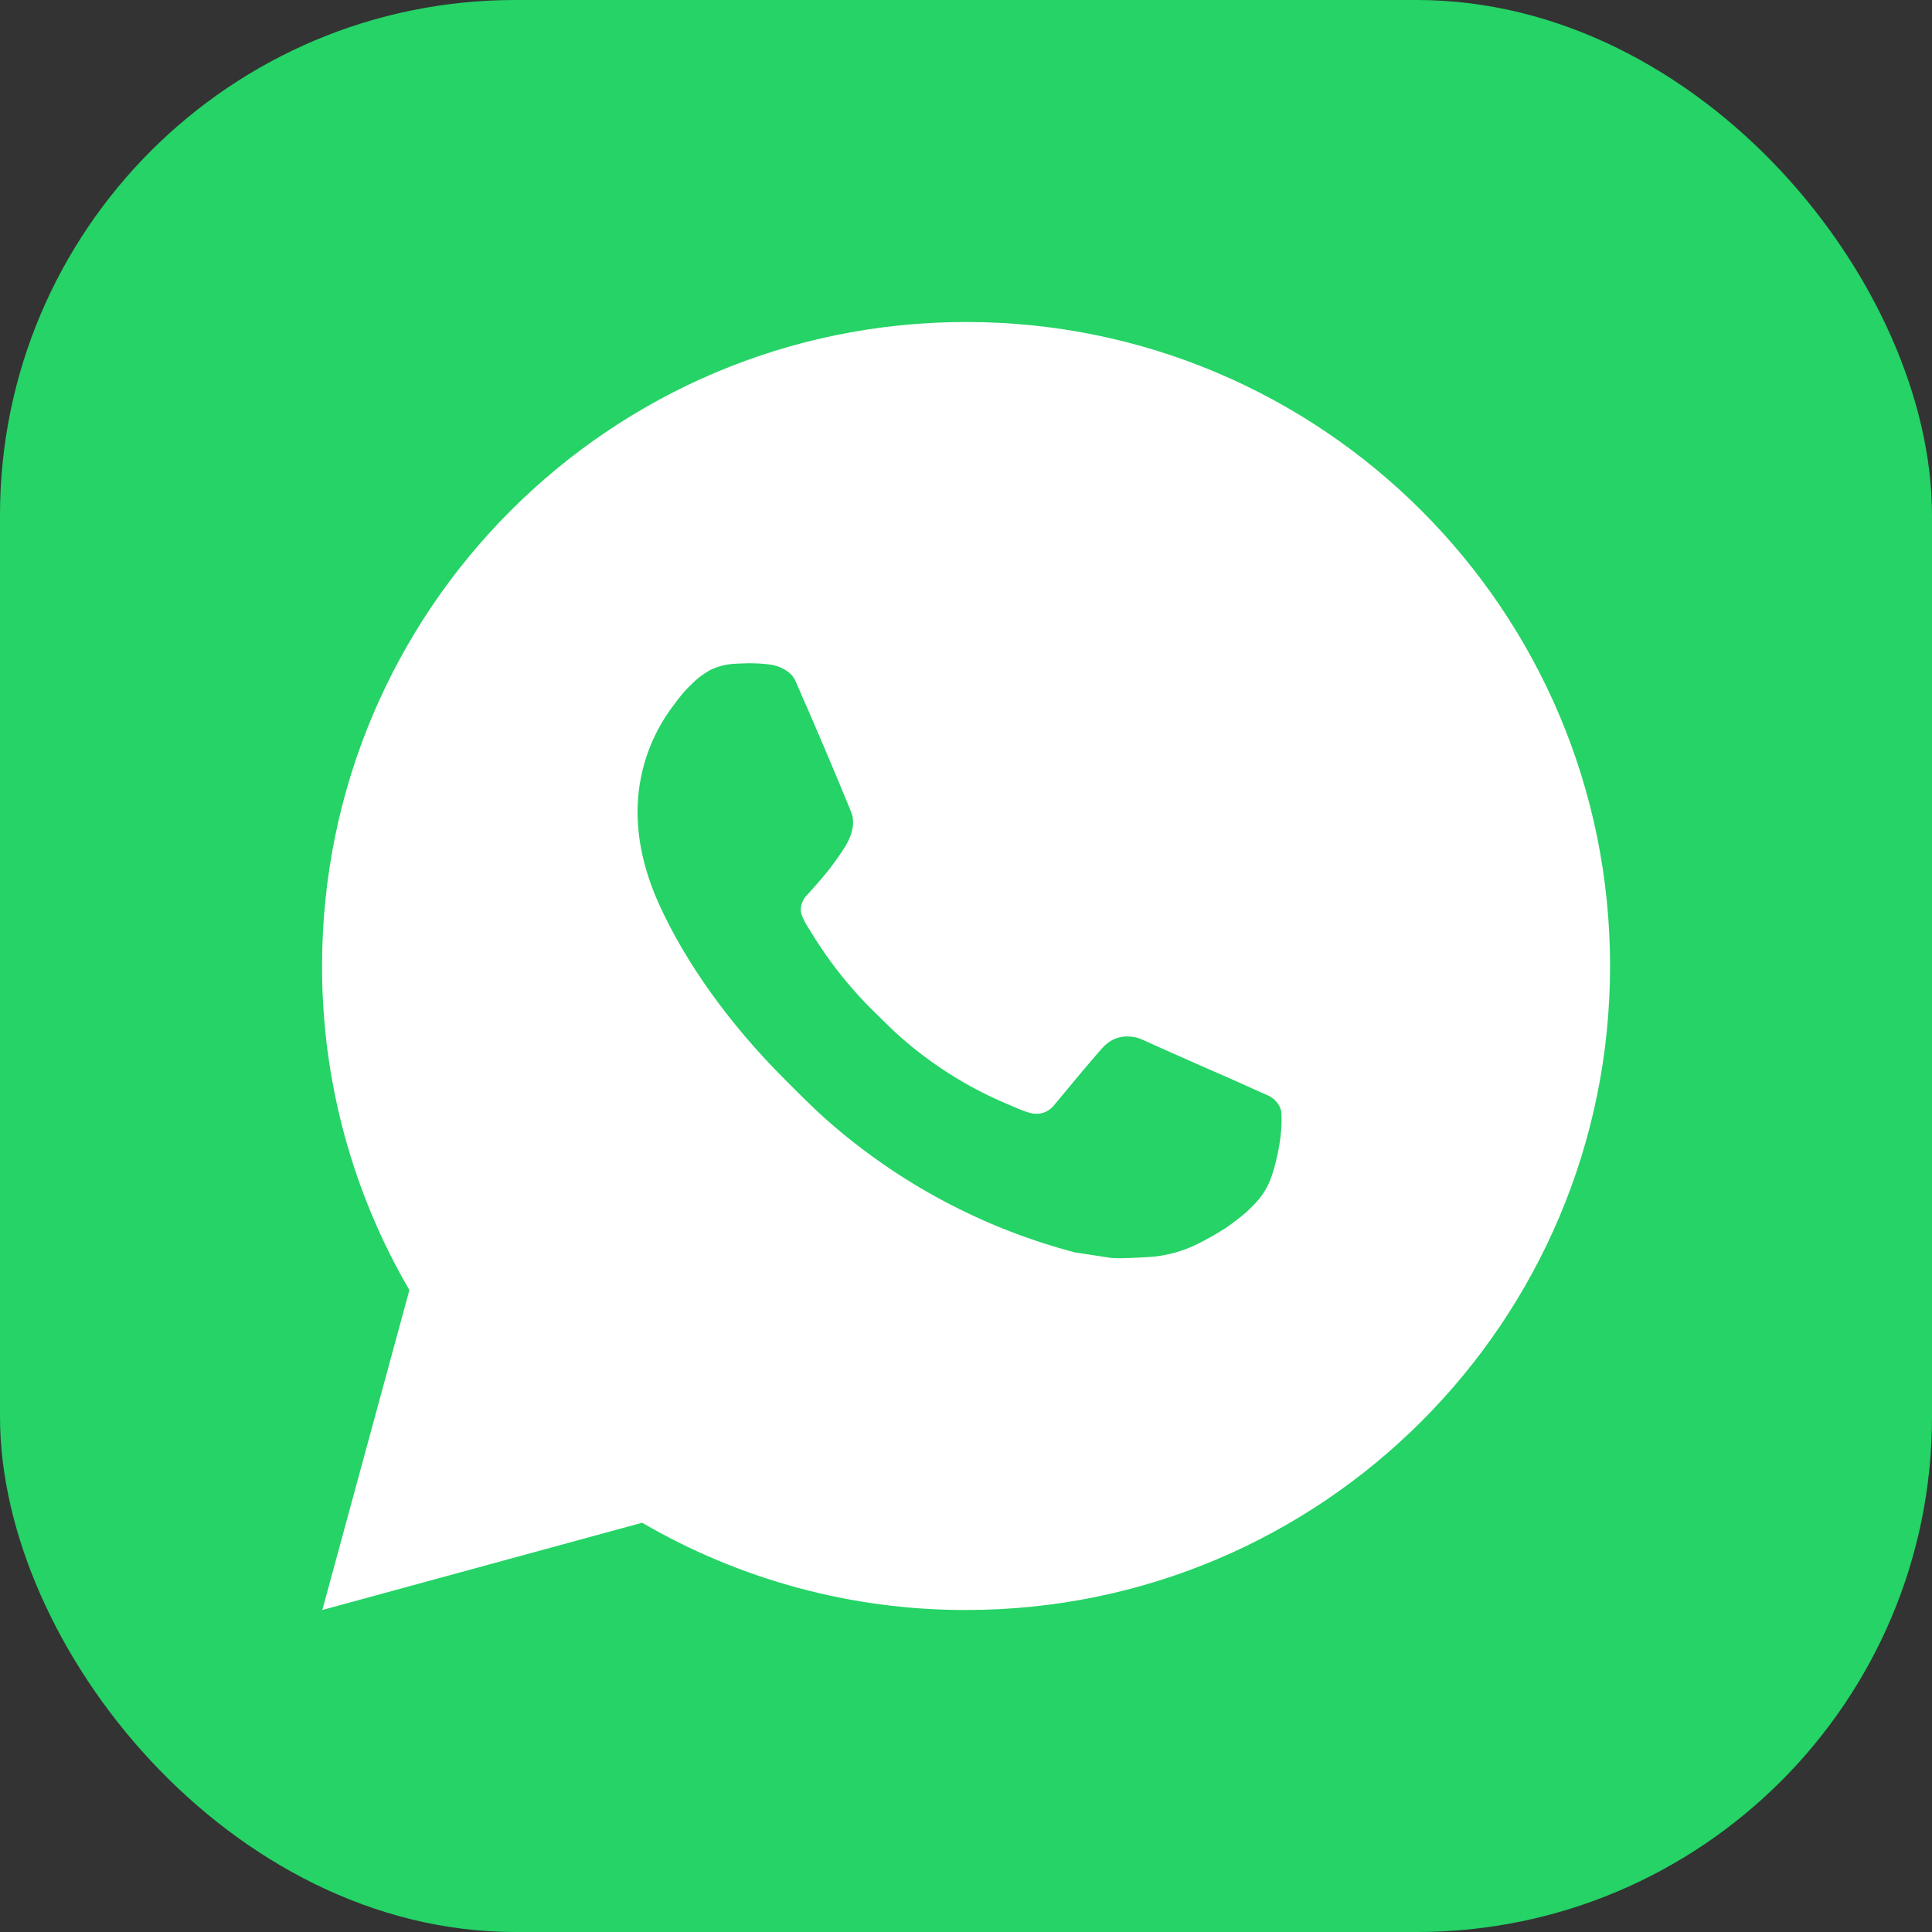 <svg width="30" height="30" viewBox="0 0 30 30" fill="none" xmlns="http://www.w3.org/2000/svg">
<rect x="0" y="0" width="30" height="30" fill="#333333" stroke="none"/>
<rect width="30" height="30" rx="8" fill="#25D366"/>
<path d="M15.001 5C20.524 5 25.001 9.477 25.001 15C25.001 20.523 20.524 25 15.001 25C13.234 25.003 11.498 24.535 9.971 23.645L5.005 25L6.357 20.032C5.466 18.505 4.998 16.768 5.001 15C5.001 9.477 9.478 5 15.001 5ZM11.593 10.3L11.393 10.308C11.264 10.316 11.137 10.35 11.021 10.408C10.912 10.469 10.813 10.546 10.727 10.636C10.607 10.749 10.539 10.847 10.466 10.942C10.096 11.423 9.897 12.013 9.9 12.62C9.902 13.11 10.03 13.587 10.23 14.033C10.639 14.935 11.312 15.89 12.2 16.775C12.414 16.988 12.624 17.202 12.85 17.401C13.953 18.372 15.268 19.073 16.69 19.447L17.258 19.534C17.443 19.544 17.628 19.53 17.814 19.521C18.105 19.506 18.39 19.427 18.647 19.29C18.778 19.223 18.906 19.149 19.03 19.07C19.03 19.07 19.073 19.042 19.155 18.98C19.29 18.88 19.373 18.809 19.485 18.692C19.568 18.606 19.64 18.505 19.695 18.39C19.773 18.227 19.851 17.916 19.883 17.657C19.907 17.459 19.9 17.351 19.897 17.284C19.893 17.177 19.804 17.066 19.707 17.019L19.125 16.758C19.125 16.758 18.255 16.379 17.723 16.137C17.667 16.113 17.608 16.099 17.547 16.096C17.479 16.089 17.409 16.097 17.344 16.119C17.279 16.14 17.219 16.176 17.169 16.223C17.164 16.221 17.097 16.278 16.374 17.154C16.332 17.21 16.275 17.252 16.21 17.275C16.144 17.298 16.073 17.301 16.006 17.284C15.941 17.267 15.877 17.244 15.815 17.218C15.691 17.166 15.648 17.146 15.563 17.11C14.989 16.86 14.458 16.521 13.988 16.107C13.862 15.997 13.745 15.877 13.625 15.761C13.232 15.384 12.889 14.958 12.605 14.493L12.546 14.398C12.504 14.334 12.469 14.265 12.444 14.193C12.406 14.046 12.505 13.928 12.505 13.928C12.505 13.928 12.748 13.662 12.861 13.518C12.971 13.378 13.064 13.242 13.124 13.145C13.242 12.955 13.279 12.76 13.217 12.609C12.937 11.925 12.647 11.244 12.349 10.568C12.29 10.434 12.115 10.338 11.956 10.319C11.902 10.313 11.848 10.307 11.794 10.303C11.66 10.296 11.525 10.298 11.391 10.307L11.592 10.299L11.593 10.3Z" fill="white"/>
</svg>
